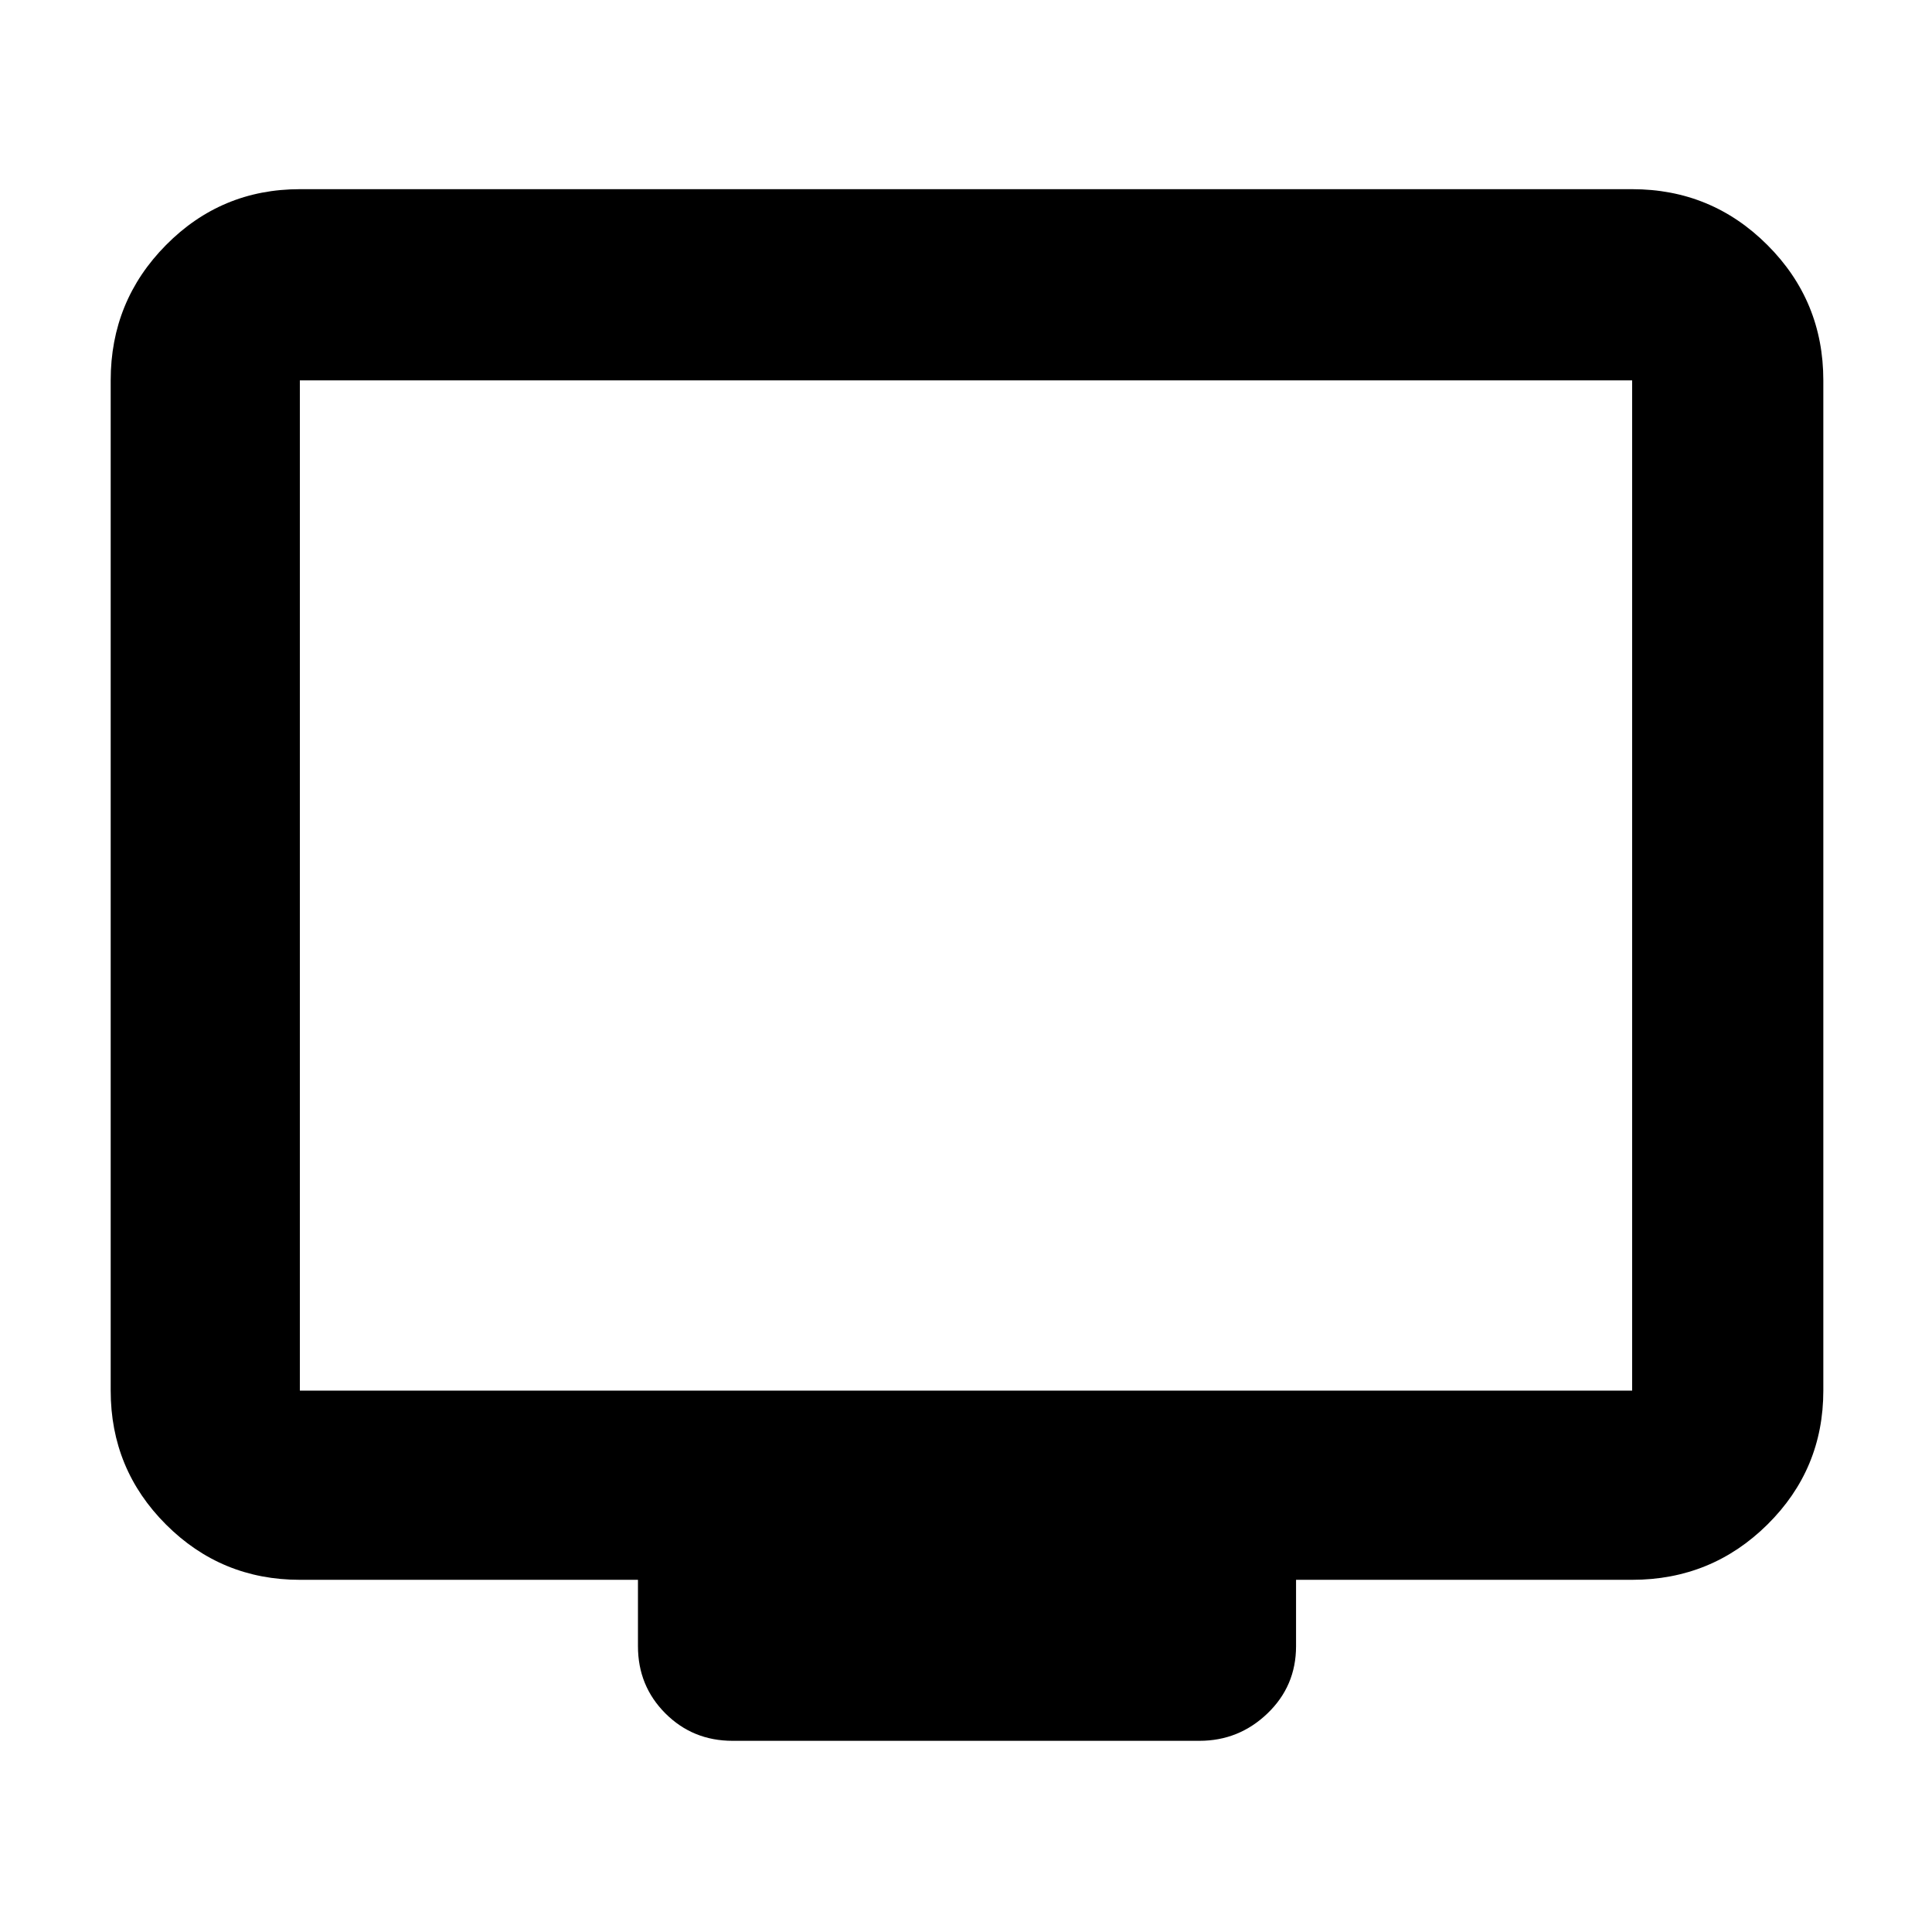 <svg xmlns="http://www.w3.org/2000/svg" width="48" height="48" viewBox="0 -960 960 960"><path d="M149-175q-39.05 0-66.525-27.475Q55-229.95 55-269v-502q0-39.463 27.475-67.231Q109.95-866 149-866h662q39.463 0 67.231 27.769Q906-810.463 906-771v502q0 39.05-27.769 66.525Q850.463-175 811-175H644v33q0 19.75-14.188 33.375Q615.625-95 596-95H364q-19.75 0-33.375-13.625T317-142v-33H149Zm0-94h662v-502H149v502Zm0 0v-502 502Z"/></svg>